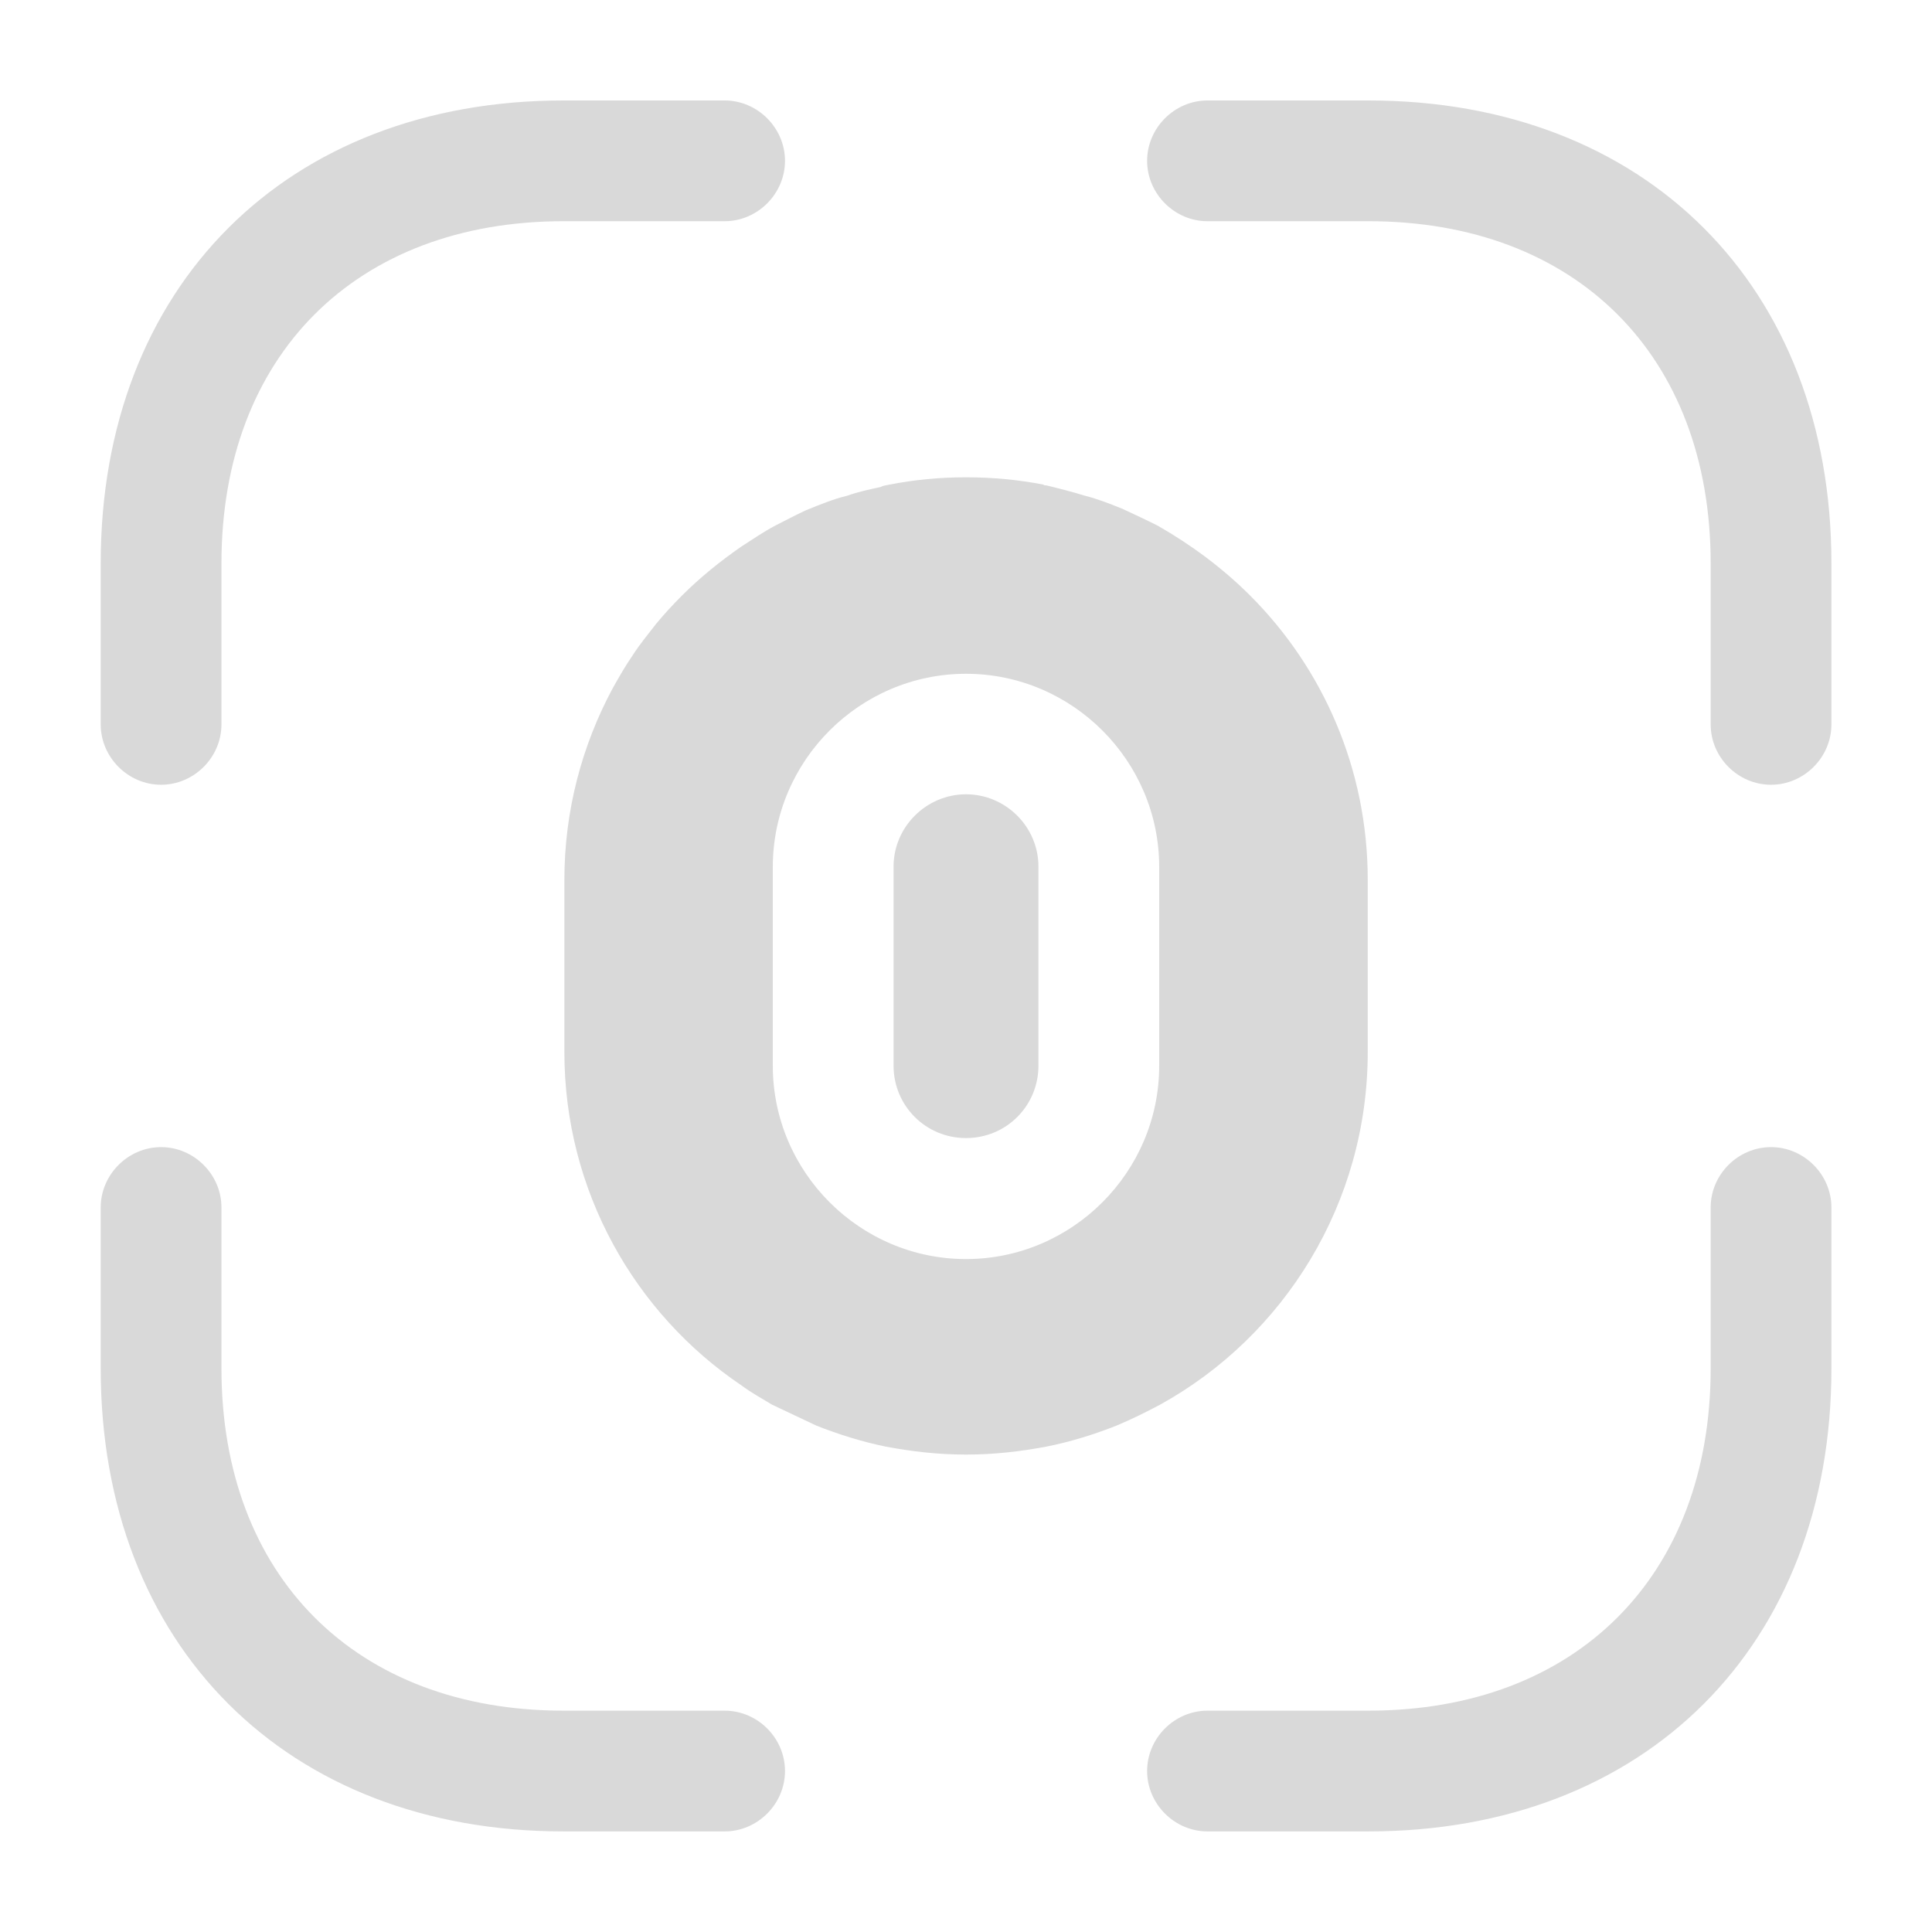<svg width="16" height="16" viewBox="0 0 16 16" fill="none" xmlns="http://www.w3.org/2000/svg">
<path d="M14.667 6.499C14.393 6.499 14.167 6.272 14.167 5.999V4.665C14.167 2.945 13.053 1.832 11.333 1.832H10C9.727 1.832 9.5 1.605 9.5 1.332C9.5 1.059 9.727 0.832 10 0.832H11.333C13.627 0.832 15.167 2.372 15.167 4.665V5.999C15.167 6.272 14.94 6.499 14.667 6.499Z" fill="#D9D9D9"/>
<path d="M1.334 6.499C1.061 6.499 0.834 6.272 0.834 5.999V4.665C0.834 2.372 2.374 0.832 4.667 0.832H6.001C6.274 0.832 6.501 1.059 6.501 1.332C6.501 1.605 6.274 1.832 6.001 1.832H4.667C2.947 1.832 1.834 2.945 1.834 4.665V5.999C1.834 6.272 1.607 6.499 1.334 6.499Z" fill="#D9D9D9"/>
<path d="M11.333 15.167H10C9.727 15.167 9.5 14.94 9.5 14.667C9.5 14.393 9.727 14.167 10 14.167H11.333C13.053 14.167 14.167 13.053 14.167 11.333V10C14.167 9.727 14.393 9.5 14.667 9.5C14.94 9.5 15.167 9.727 15.167 10V11.333C15.167 13.627 13.627 15.167 11.333 15.167Z" fill="#D9D9D9"/>
<path d="M6.001 15.167H4.667C2.374 15.167 0.834 13.627 0.834 11.333V10C0.834 9.727 1.061 9.5 1.334 9.5C1.607 9.5 1.834 9.727 1.834 10V11.333C1.834 13.053 2.947 14.167 4.667 14.167H6.001C6.274 14.167 6.501 14.393 6.501 14.667C6.501 14.94 6.274 15.167 6.001 15.167Z" fill="#D9D9D9"/>
<path d="M8 6.578C7.674 6.578 7.4 6.845 7.4 7.178V8.825C7.4 9.158 7.667 9.425 8 9.425C8.334 9.425 8.6 9.158 8.6 8.825V7.178C8.6 6.845 8.327 6.578 8 6.578Z" fill="#D9D9D9"/>
<path d="M10.354 4.933C10.127 4.706 9.867 4.513 9.587 4.353C9.494 4.306 9.394 4.26 9.294 4.213C9.194 4.173 9.094 4.133 8.987 4.106C8.88 4.073 8.774 4.046 8.667 4.02C8.66 4.02 8.647 4.02 8.64 4.013C8.434 3.973 8.22 3.953 8.007 3.953H7.994C7.78 3.953 7.574 3.973 7.367 4.013C7.34 4.02 7.314 4.02 7.294 4.033C7.2 4.053 7.107 4.073 7.014 4.106C6.901 4.133 6.787 4.18 6.674 4.226C6.587 4.266 6.5 4.313 6.42 4.353C6.32 4.406 6.234 4.466 6.14 4.526C5.967 4.646 5.8 4.78 5.647 4.933C5.574 5.006 5.5 5.086 5.434 5.166C5.367 5.253 5.3 5.333 5.24 5.426C5.18 5.513 5.127 5.606 5.074 5.7C4.82 6.173 4.674 6.713 4.674 7.286V8.713C4.674 9.866 5.26 10.88 6.14 11.473C6.22 11.533 6.307 11.58 6.394 11.633L6.76 11.806C6.947 11.88 7.14 11.94 7.334 11.98C7.547 12.02 7.767 12.046 7.994 12.046C8 12.046 8 12.046 8.007 12.046C8.234 12.046 8.454 12.02 8.667 11.98C8.867 11.94 9.06 11.88 9.247 11.806C9.374 11.753 9.494 11.693 9.607 11.633C10.634 11.066 11.327 9.966 11.327 8.713V7.286C11.327 6.366 10.954 5.533 10.354 4.933ZM9.6 8.826C9.6 9.706 8.88 10.427 8 10.427C7.12 10.427 6.4 9.706 6.4 8.826V7.18C6.4 6.3 7.12 5.58 8 5.58C8.88 5.58 9.6 6.3 9.6 7.18V8.826Z" fill="#D9D9D9"/>
</svg>
